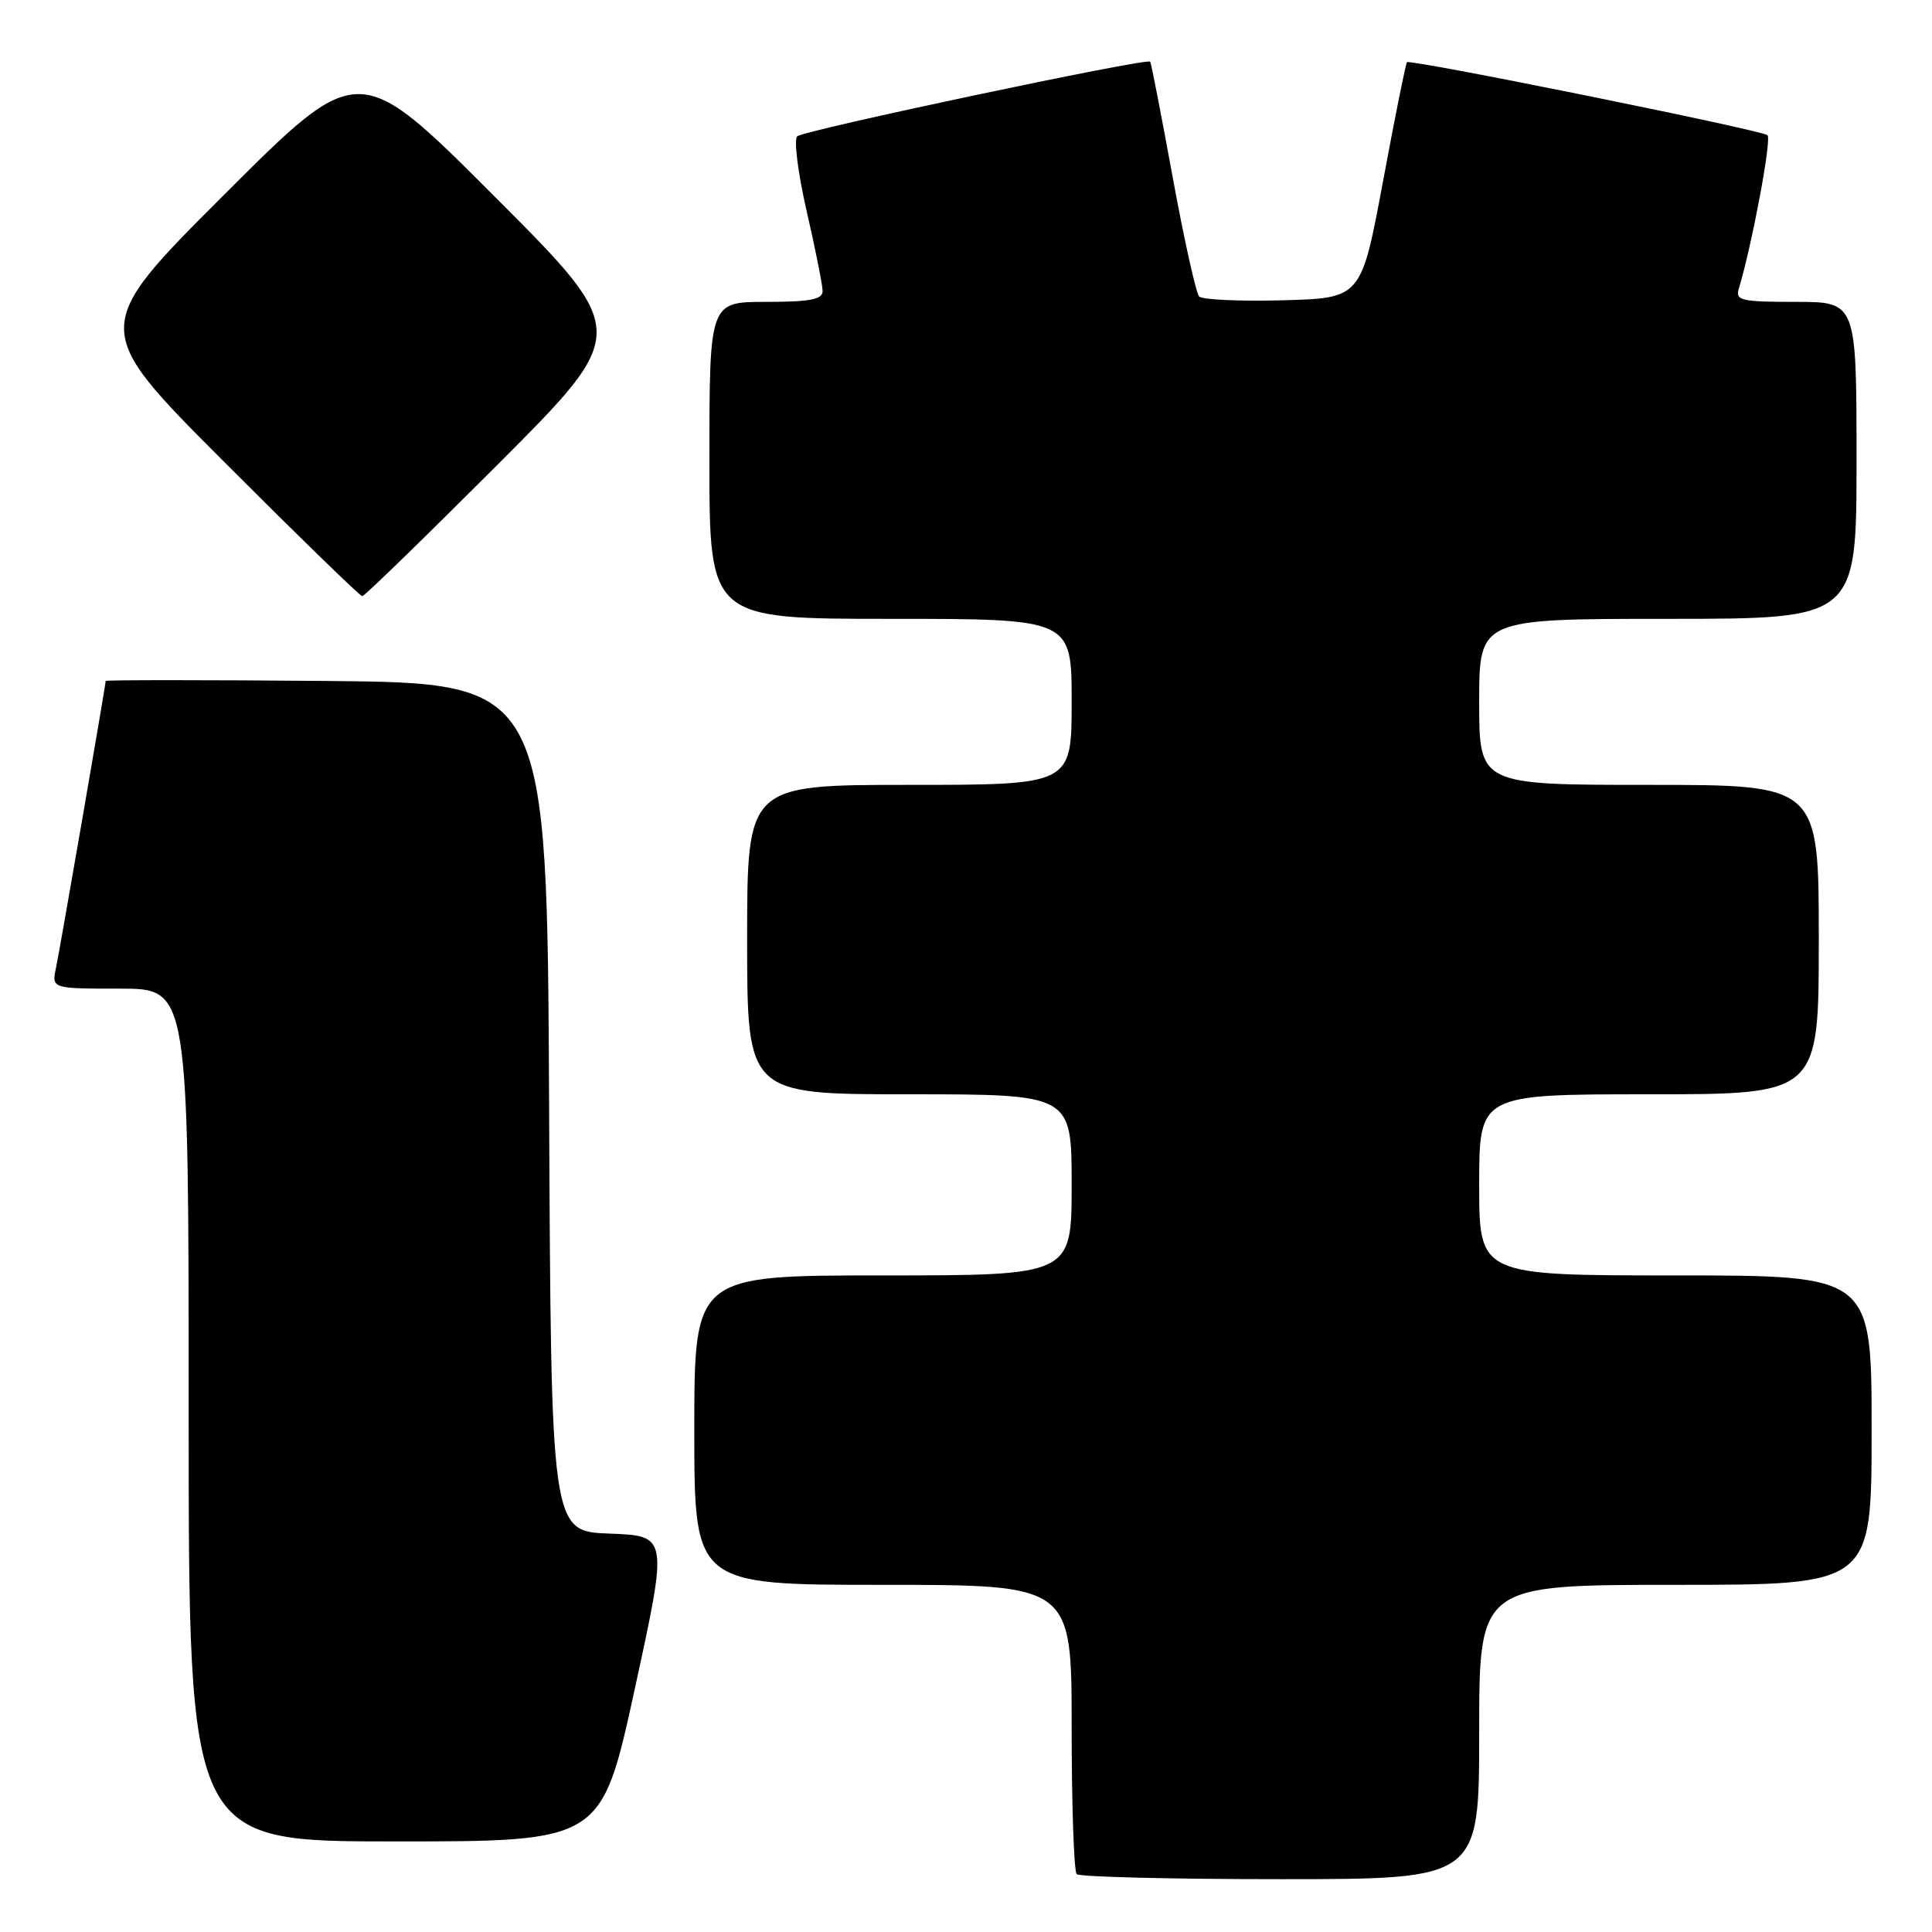 <?xml version="1.0" encoding="UTF-8" standalone="no"?>
<!DOCTYPE svg PUBLIC "-//W3C//DTD SVG 1.1//EN" "http://www.w3.org/Graphics/SVG/1.1/DTD/svg11.dtd" >
<svg xmlns="http://www.w3.org/2000/svg" xmlns:xlink="http://www.w3.org/1999/xlink" version="1.1" viewBox="0 0 256 256">
 <g >
 <path fill="currentColor"
d=" M 196.00 229.50 C 196.00 210.00 196.00 210.00 222.00 210.00 C 248.00 210.00 248.00 210.00 248.00 189.50 C 248.00 169.00 248.00 169.00 222.00 169.00 C 196.00 169.00 196.00 169.00 196.00 157.00 C 196.00 145.00 196.00 145.00 218.50 145.00 C 241.00 145.00 241.00 145.00 241.00 124.50 C 241.00 104.00 241.00 104.00 218.50 104.00 C 196.00 104.00 196.00 104.00 196.00 93.00 C 196.00 82.00 196.00 82.00 221.00 82.00 C 246.00 82.00 246.00 82.00 246.00 61.00 C 246.00 40.00 246.00 40.00 237.93 40.00 C 230.71 40.00 229.92 39.82 230.40 38.25 C 232.16 32.44 234.78 18.41 234.20 17.91 C 233.40 17.23 186.86 7.81 186.43 8.24 C 186.27 8.40 184.84 15.49 183.26 24.01 C 180.37 39.50 180.37 39.50 170.02 39.79 C 164.33 39.94 159.33 39.72 158.90 39.29 C 158.48 38.85 156.90 31.75 155.39 23.50 C 153.88 15.25 152.54 8.35 152.41 8.17 C 152.03 7.63 106.57 17.25 105.64 18.06 C 105.17 18.48 105.73 22.94 106.89 27.99 C 108.05 33.03 109.00 37.79 109.00 38.58 C 109.00 39.68 107.32 40.00 101.50 40.00 C 94.00 40.00 94.00 40.00 94.00 61.00 C 94.00 82.00 94.00 82.00 118.00 82.00 C 142.00 82.00 142.00 82.00 142.00 93.00 C 142.00 104.00 142.00 104.00 120.50 104.00 C 99.00 104.00 99.00 104.00 99.00 124.50 C 99.00 145.00 99.00 145.00 120.50 145.00 C 142.00 145.00 142.00 145.00 142.00 157.00 C 142.00 169.00 142.00 169.00 117.00 169.00 C 92.00 169.00 92.00 169.00 92.00 189.50 C 92.00 210.00 92.00 210.00 117.00 210.00 C 142.00 210.00 142.00 210.00 142.00 228.83 C 142.00 239.19 142.30 247.97 142.67 248.33 C 143.03 248.70 155.18 249.00 169.67 249.00 C 196.00 249.00 196.00 249.00 196.00 229.50 Z  M 84.12 223.75 C 88.53 203.50 88.53 203.50 80.77 203.21 C 73.02 202.92 73.02 202.92 72.76 146.71 C 72.50 90.50 72.50 90.50 43.25 90.23 C 27.16 90.09 14.00 90.09 14.00 90.23 C 14.00 90.80 7.96 125.66 7.42 128.25 C 6.84 131.00 6.84 131.00 15.92 131.00 C 25.00 131.00 25.00 131.00 25.00 187.50 C 25.00 244.00 25.00 244.00 52.36 244.00 C 79.71 244.00 79.71 244.00 84.12 223.75 Z  M 66.00 61.50 C 83.48 44.00 83.48 44.00 65.50 26.00 C 47.52 8.00 47.52 8.00 29.76 25.74 C 12.00 43.48 12.00 43.48 29.74 61.24 C 39.50 71.01 47.71 79.00 48.00 79.00 C 48.29 79.00 56.39 71.12 66.00 61.50 Z "/>
</g>
</svg>